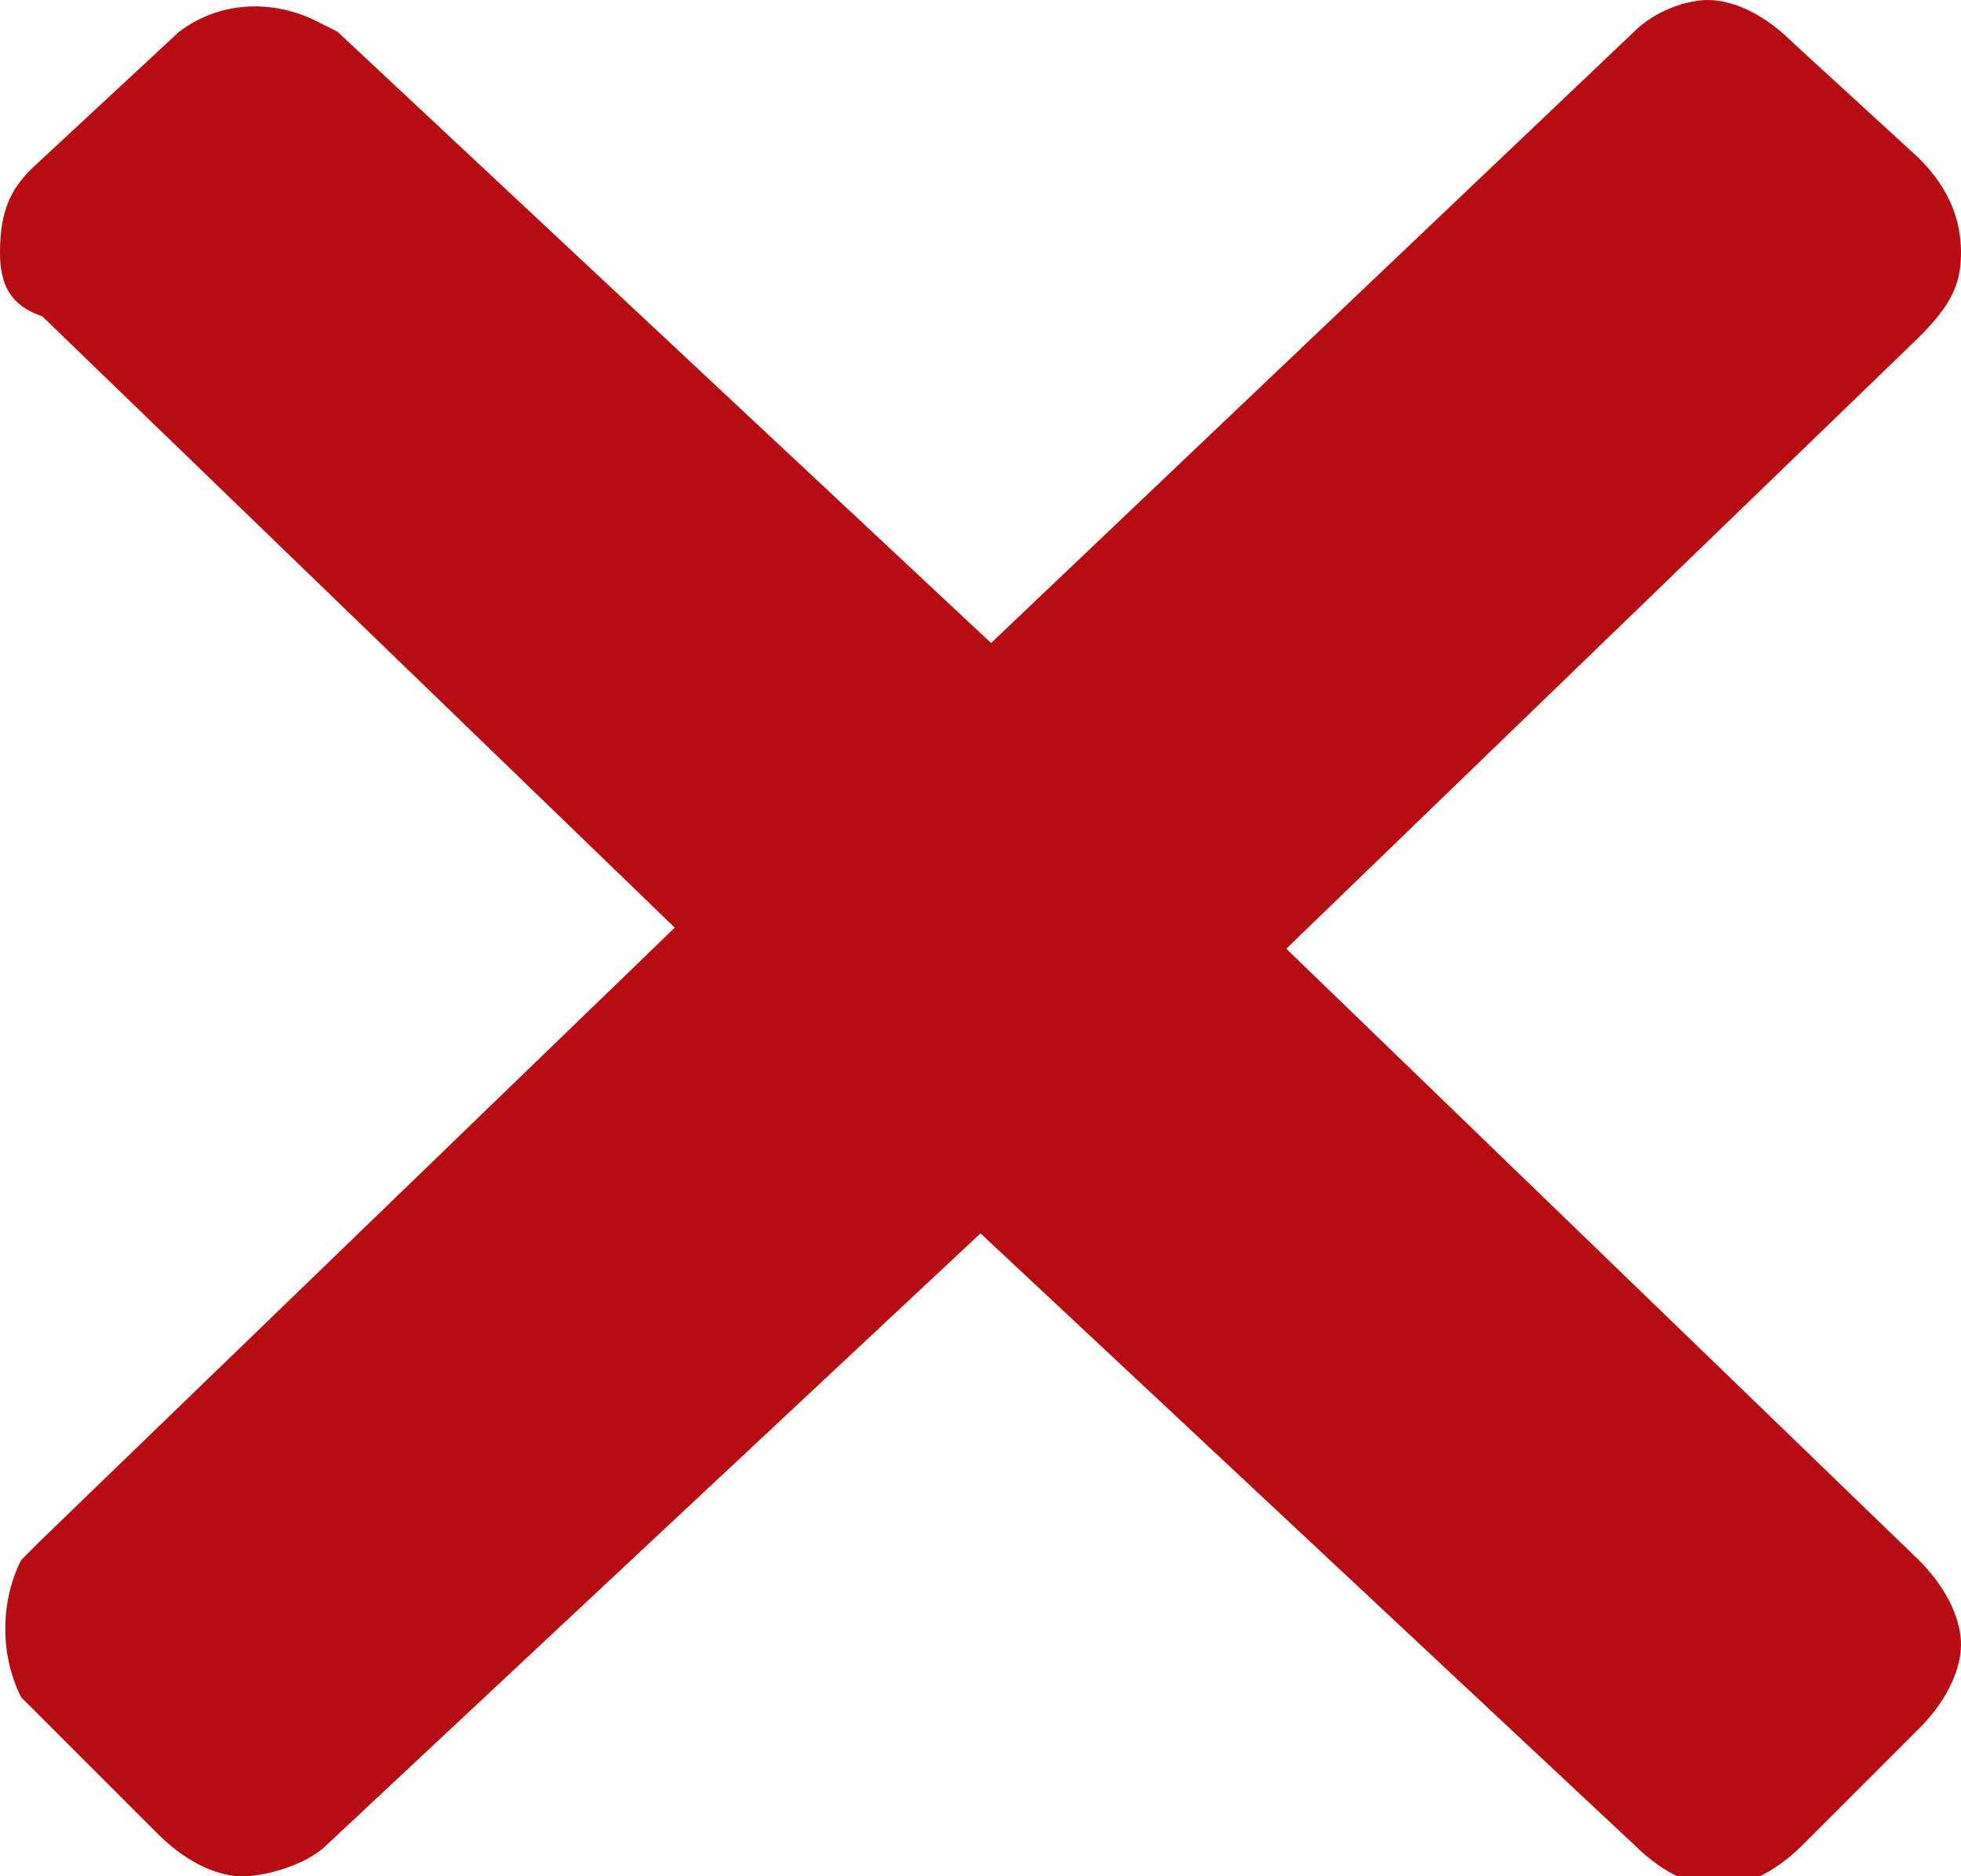 <svg id="Layer_1" xmlns="http://www.w3.org/2000/svg" viewBox="0 0 18.6 17.8"><style>.st0{fill:#b70d12}</style><title>close button@3x</title><path class="st0" d="M11.1 8.9l6.6-6.3c.2-.2.2-.4 0-.6L16.5.9c-.2-.2-.4-.2-.6 0L9.3 7.2 2.6.9C2.4.8 2.2.8 2 .9L.8 2.1c-.1.1-.1.4 0 .5l6.6 6.3-6.6 6.3c-.1.2-.1.4 0 .6L2 16.9c.2.2.4.2.6 0l6.7-6.3 6.7 6.3c.2.2.4.2.6 0l1.1-1.1c.2-.2.2-.4 0-.6l-6.6-6.3z"/><path class="st0" d="M2.3 17.8c-.2 0-.5-.1-.8-.4L.2 16.1c-.2-.4-.2-.9 0-1.3l.2-.2 6-5.8L.4 3c-.3-.1-.4-.3-.4-.6 0-.4.1-.6.3-.8L1.7.3C2.1 0 2.6 0 3 .2l.2.1 6.2 5.8L15.5.3c.2-.2.5-.3.7-.3s.5.1.8.4l1.2 1.1c.3.3.4.6.4.9s-.1.5-.4.8l-6 5.8 6 5.8c.3.3.4.6.4.8 0 .2-.1.5-.4.8l-1.1 1.1c-.3.3-.6.4-.8.4-.2 0-.5-.1-.8-.4l-6.2-5.8-6.2 5.8c-.2.2-.6.3-.8.3zm-.7-2.3l.7.7 7-6.6 7 6.6.6-.6L10 8.9l6.9-6.6-.7-.7-6.9 6.6-7-6.6-.7.7 6.9 6.6-6.9 6.6z"/></svg>
